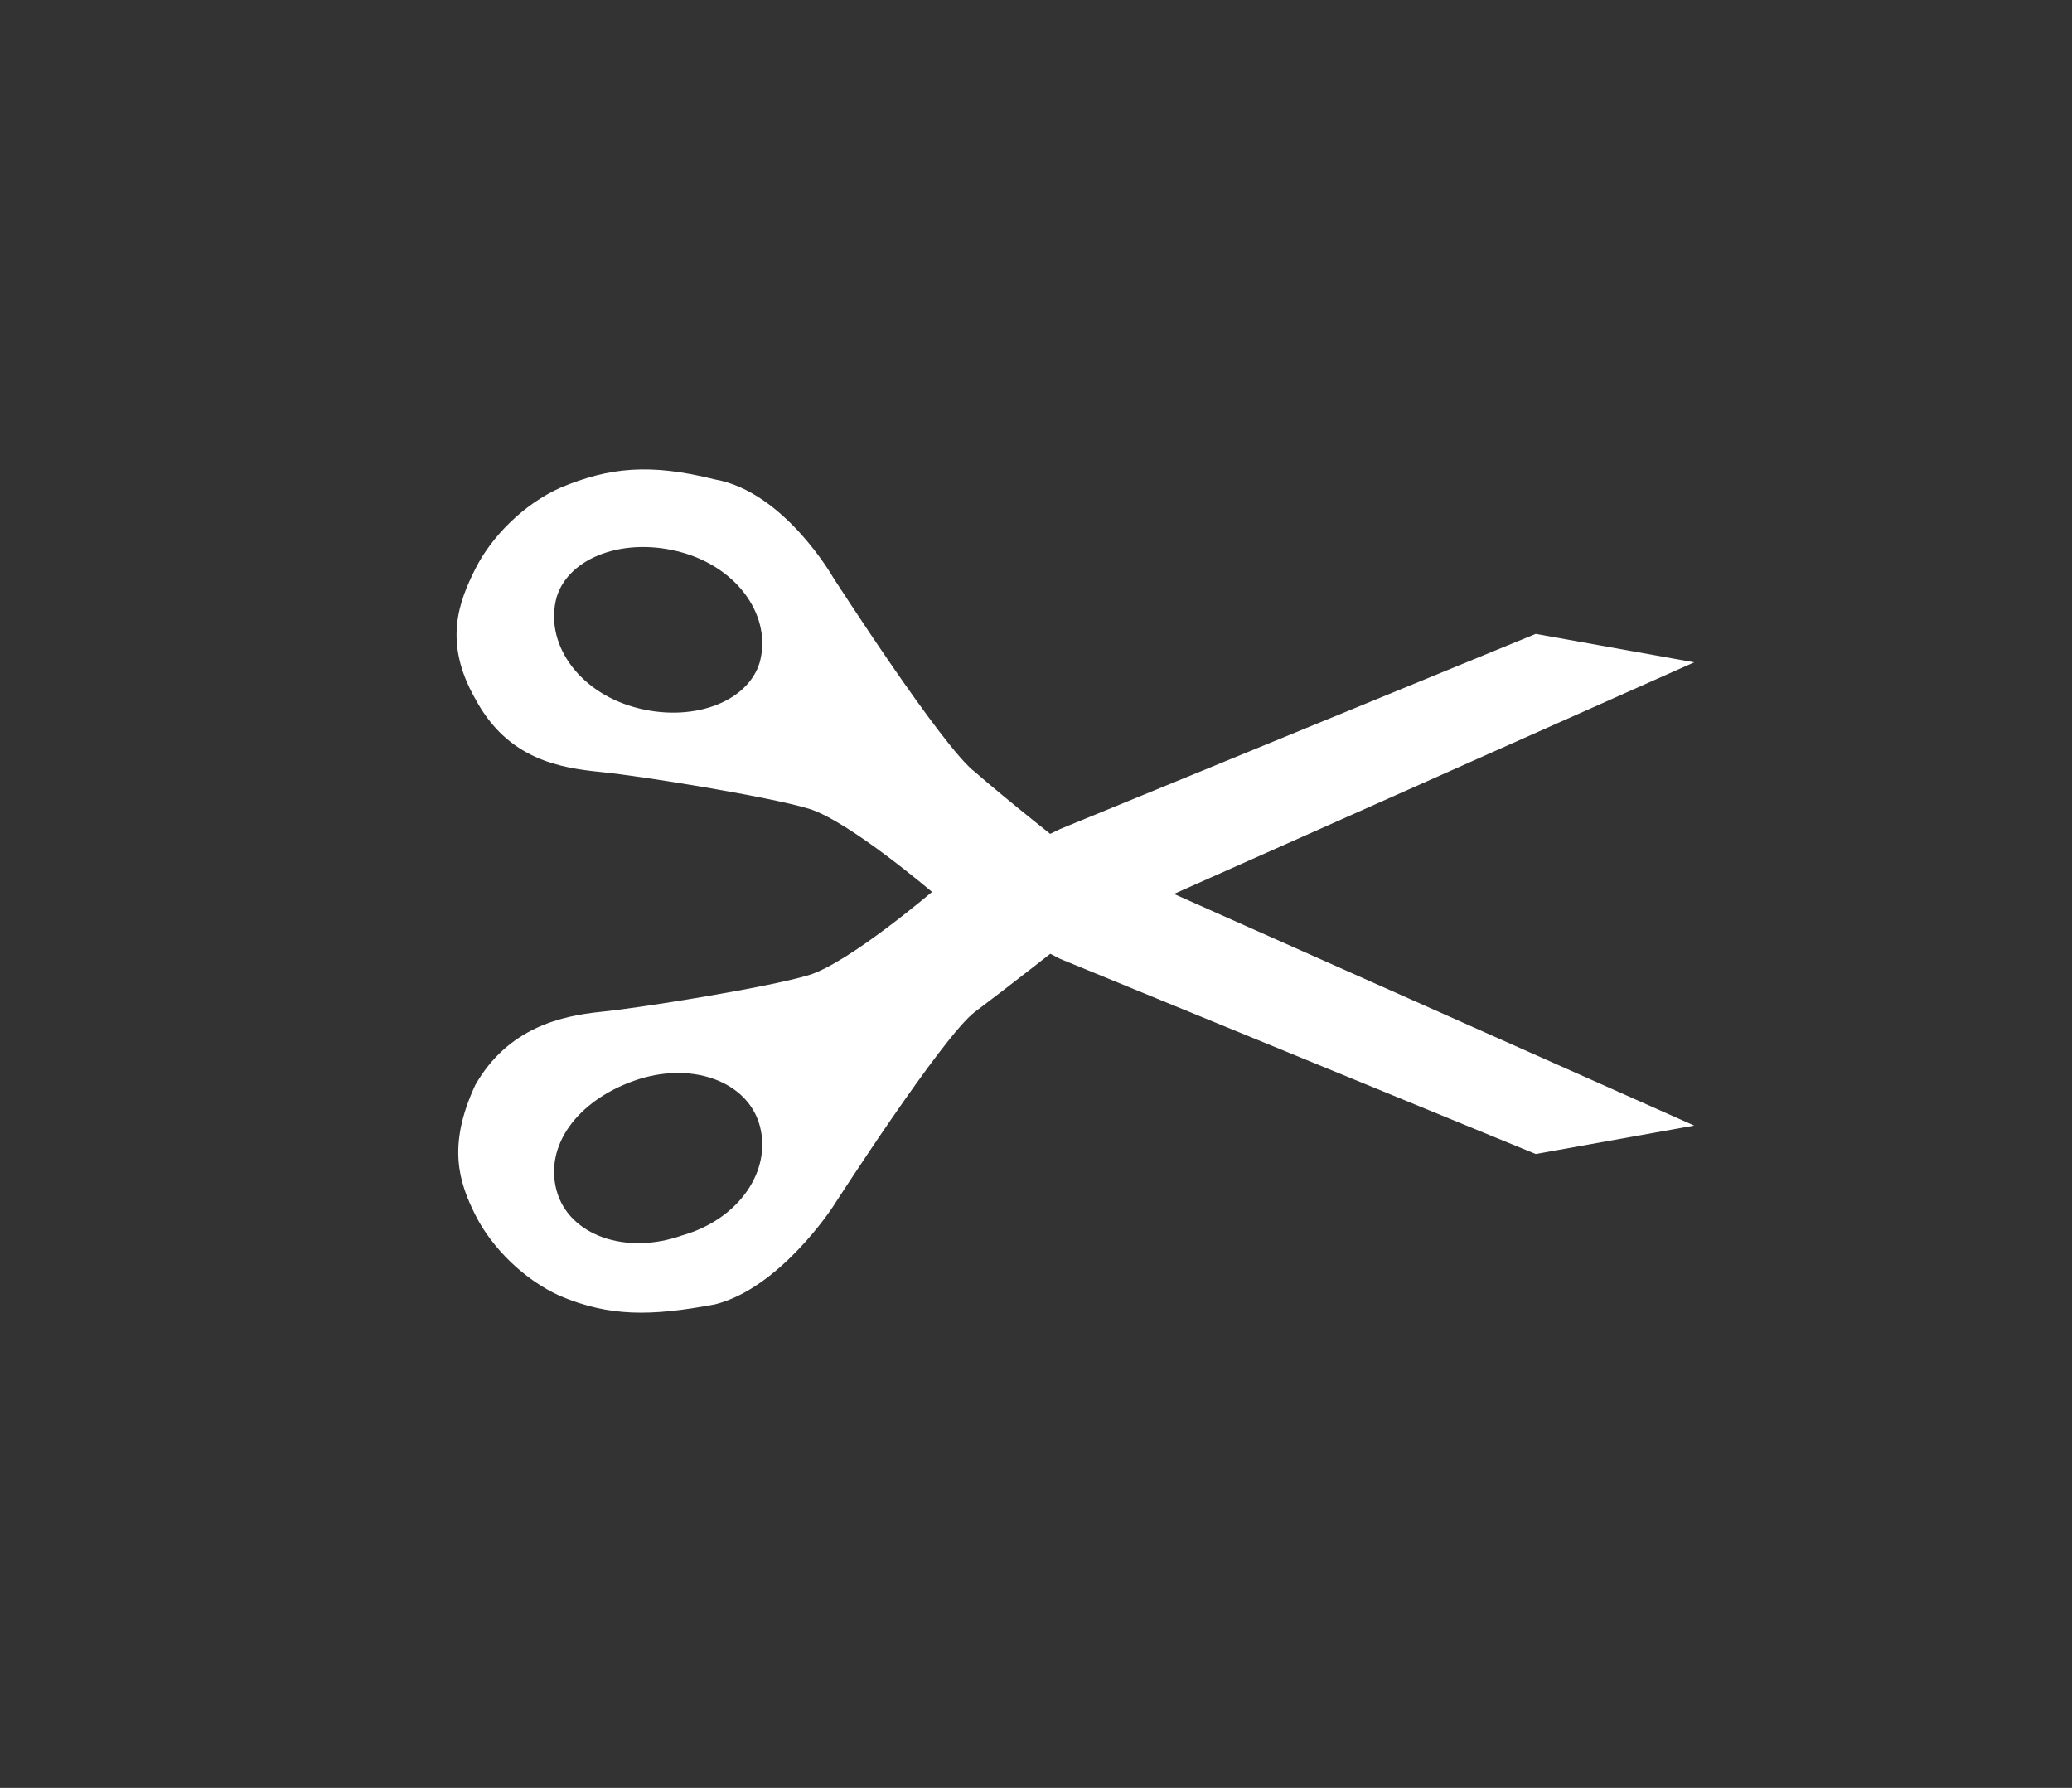 <?xml version="1.0" encoding="utf-8"?>
<!-- Generator: Adobe Illustrator 21.1.0, SVG Export Plug-In . SVG Version: 6.00 Build 0)  -->
<svg version="1.1" id="Layer_2" xmlns="http://www.w3.org/2000/svg" xmlns:xlink="http://www.w3.org/1999/xlink" x="0px" y="0px"
	 width="51px" height="44px" viewBox="0 0 51 44" style="enable-background:new 0 0 51 44;" xml:space="preserve">
<rect x="0" y="0" width="51" height="44" fill="#333333" stroke="none"/>
<style type="text/css">
	.st0{fill:#FFFFFF;}
</style>
<g>
	<g>
		<g>
			<g>
				<g>
					<path class="st0" d="M26.2,20.8l15.5,6.9l-3.9,0.7l-11.7-4.8L23,22c0,0-2.1-1.8-3.1-2.1c-1-0.3-4.1-0.8-5.1-0.9
						c-1-0.1-2.3-0.3-3.1-1.8c-0.8-1.4-0.4-2.4,0-3.2c0.4-0.8,1.2-1.6,2.1-2c1.2-0.5,2.2-0.6,3.8-0.2c1.7,0.3,2.9,2.4,2.9,2.4
						s2.7,4.2,3.5,4.8C24.8,19.7,26.2,20.8,26.2,20.8z M16.8,13.6c-1.4-0.4-2.8,0.1-3.1,1.1c-0.3,1.1,0.5,2.3,1.9,2.7
						s2.8-0.1,3.1-1.1C19,15.2,18.2,14,16.8,13.6z"/>
					<path class="st0" d="M24,24.9c-0.8,0.6-3.5,4.8-3.5,4.8s-1.3,2-2.9,2.4c-1.6,0.3-2.6,0.3-3.8-0.2c-0.9-0.4-1.7-1.2-2.1-2
						c-0.4-0.8-0.7-1.7,0-3.2c0.8-1.4,2.1-1.7,3.1-1.8c1-0.1,4.1-0.6,5.1-0.9c1-0.3,3.1-2.1,3.1-2.1l3.1-1.5l11.7-4.8l3.9,0.7
						l-15.5,6.9C26.2,23.2,24.8,24.3,24,24.9z M18.7,27.7c-0.3-1.1-1.7-1.6-3.1-1.1s-2.2,1.6-1.9,2.7c0.3,1.1,1.7,1.6,3.1,1.1
						C18.2,30,19,28.8,18.7,27.7z"/>
				</g>
			</g>
		</g>
	</g>
</g>
</svg>
